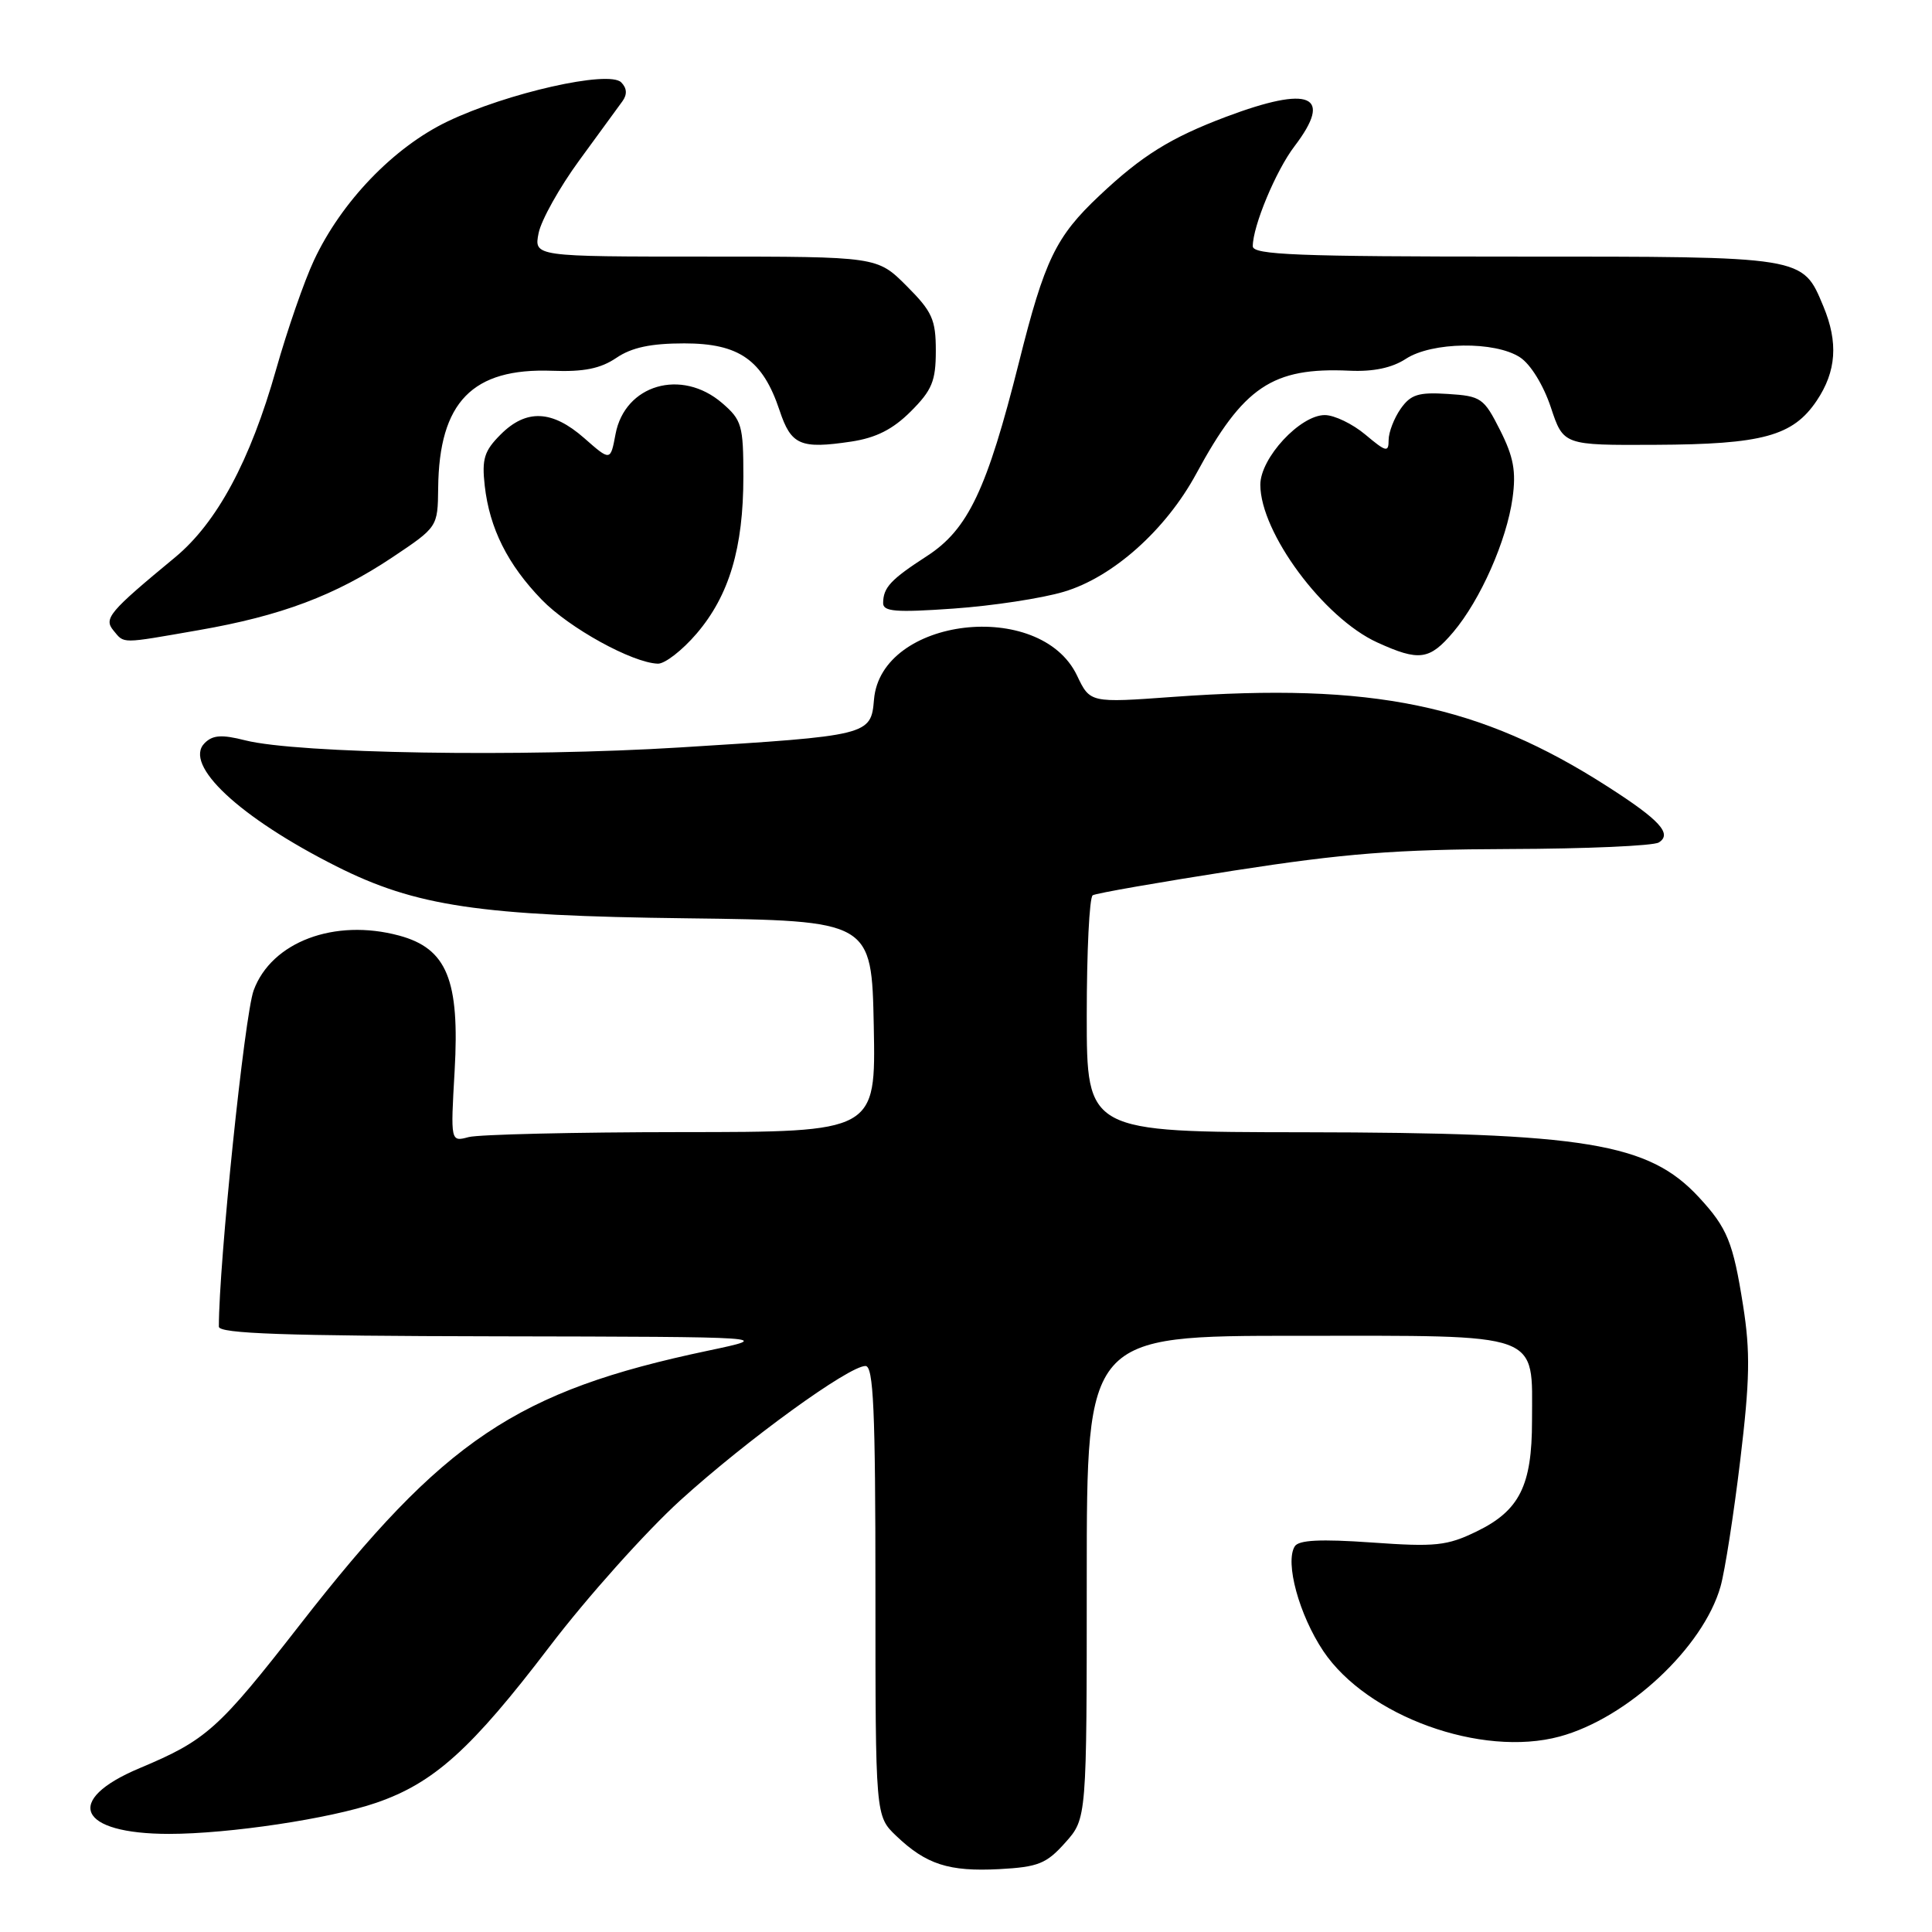 <?xml version="1.0" encoding="UTF-8" standalone="no"?>
<!DOCTYPE svg PUBLIC "-//W3C//DTD SVG 1.1//EN" "http://www.w3.org/Graphics/SVG/1.1/DTD/svg11.dtd" >
<svg xmlns="http://www.w3.org/2000/svg" xmlns:xlink="http://www.w3.org/1999/xlink" version="1.1" viewBox="0 0 256 256">
 <g >
 <path fill="currentColor"
d=" M 141.15 244.16 C 144.00 240.97 144.00 240.97 144.00 208.98 C 144.00 177.00 144.00 177.00 171.94 177.00 C 204.70 177.00 203.00 176.38 203.00 188.27 C 203.00 196.86 201.34 200.17 195.65 202.93 C 191.73 204.83 190.22 204.99 181.77 204.39 C 174.96 203.91 172.08 204.06 171.56 204.90 C 170.24 207.03 172.14 213.98 175.34 218.77 C 181.13 227.41 196.29 232.90 206.66 230.10 C 215.64 227.67 225.69 218.30 227.98 210.22 C 228.56 208.18 229.73 200.65 230.59 193.50 C 231.87 182.85 231.94 179.15 230.97 173.00 C 229.64 164.58 228.88 162.72 225.13 158.66 C 218.45 151.44 210.17 150.08 172.75 150.03 C 144.00 150.00 144.00 150.00 144.00 134.56 C 144.00 126.07 144.35 118.90 144.79 118.63 C 145.22 118.36 153.66 116.89 163.54 115.35 C 178.19 113.08 184.91 112.55 200.00 112.50 C 210.18 112.47 219.08 112.08 219.80 111.63 C 221.61 110.50 219.94 108.66 213.04 104.24 C 196.10 93.36 181.89 90.43 155.47 92.34 C 144.44 93.14 144.44 93.14 142.71 89.51 C 137.84 79.30 116.73 81.79 115.81 92.69 C 115.41 97.43 115.18 97.49 90.10 99.04 C 69.18 100.34 39.43 99.85 32.50 98.10 C 29.39 97.31 28.19 97.39 27.12 98.46 C 24.24 101.32 31.71 108.31 44.57 114.79 C 55.10 120.09 63.54 121.35 91.00 121.68 C 115.50 121.99 115.50 121.99 115.78 135.99 C 116.05 150.00 116.05 150.00 90.28 150.01 C 76.10 150.02 63.42 150.32 62.10 150.67 C 59.70 151.31 59.70 151.31 60.24 141.91 C 60.93 129.85 59.22 125.68 52.89 123.97 C 44.32 121.66 35.97 124.81 33.61 131.23 C 32.40 134.53 29.00 167.36 29.00 175.79 C 29.00 176.71 37.78 177.02 65.75 177.07 C 102.50 177.14 102.50 177.14 93.78 178.98 C 68.45 184.32 58.84 190.77 39.79 215.22 C 28.93 229.16 27.36 230.57 18.50 234.29 C 8.35 238.55 10.35 243.00 22.41 243.00 C 30.32 243.00 43.73 240.99 49.85 238.88 C 57.50 236.25 62.45 231.79 72.82 218.18 C 77.80 211.64 85.62 202.91 90.19 198.76 C 99.00 190.77 112.47 181.00 114.68 181.00 C 115.74 181.00 116.00 186.76 116.00 210.81 C 116.00 240.63 116.00 240.63 118.75 243.26 C 122.72 247.05 125.73 248.02 132.40 247.67 C 137.57 247.39 138.65 246.96 141.15 244.16 Z  M 92.30 83.96 C 96.62 78.91 98.50 72.61 98.50 63.16 C 98.50 56.36 98.29 55.65 95.69 53.41 C 90.30 48.77 82.79 50.96 81.56 57.53 C 80.89 61.11 80.89 61.11 77.41 58.05 C 73.16 54.32 69.73 54.17 66.33 57.58 C 64.16 59.75 63.83 60.82 64.23 64.37 C 64.87 70.01 67.26 74.79 71.77 79.45 C 75.39 83.20 83.78 87.83 87.17 87.94 C 88.09 87.97 90.40 86.18 92.30 83.96 Z  M 192.57 83.75 C 196.16 79.50 199.64 71.64 200.42 66.00 C 200.91 62.45 200.56 60.55 198.77 57.00 C 196.62 52.74 196.26 52.48 191.84 52.20 C 187.94 51.95 186.93 52.27 185.59 54.17 C 184.72 55.42 184.00 57.28 184.00 58.31 C 184.00 59.98 183.67 59.90 180.92 57.59 C 179.23 56.17 176.81 55.00 175.54 55.00 C 172.27 55.00 167.00 60.69 167.00 64.23 C 167.00 70.57 175.40 81.90 182.50 85.13 C 188.05 87.66 189.42 87.47 192.57 83.75 Z  M 26.32 83.50 C 37.26 81.60 44.42 78.90 51.99 73.85 C 58.00 69.83 58.00 69.83 58.06 64.67 C 58.18 53.27 62.59 48.74 73.17 49.13 C 77.36 49.29 79.57 48.84 81.67 47.42 C 83.70 46.04 86.24 45.50 90.67 45.50 C 97.95 45.50 101.07 47.70 103.30 54.39 C 104.83 58.99 106.05 59.52 112.81 58.51 C 116.09 58.01 118.31 56.89 120.69 54.51 C 123.50 51.70 124.00 50.49 124.00 46.48 C 124.00 42.34 123.53 41.29 120.12 37.88 C 116.24 34.00 116.24 34.00 93.49 34.00 C 70.75 34.00 70.75 34.00 71.37 30.88 C 71.72 29.16 74.14 24.83 76.75 21.26 C 79.36 17.69 81.94 14.16 82.48 13.41 C 83.13 12.51 83.07 11.67 82.31 10.91 C 80.67 9.27 67.17 12.32 59.29 16.10 C 52.15 19.53 45.23 26.73 41.60 34.50 C 40.31 37.25 38.06 43.75 36.59 48.94 C 33.16 61.06 28.75 69.25 23.20 73.85 C 14.44 81.09 13.72 81.95 15.03 83.54 C 16.51 85.32 15.88 85.32 26.32 83.50 Z  M 140.97 78.41 C 147.45 76.49 154.48 70.22 158.51 62.77 C 164.75 51.24 168.59 48.65 178.81 49.12 C 181.98 49.27 184.46 48.74 186.28 47.55 C 189.73 45.29 198.10 45.18 201.41 47.35 C 202.81 48.26 204.51 51.03 205.49 53.96 C 207.16 59.00 207.16 59.00 219.33 58.94 C 233.55 58.88 237.57 57.78 240.72 53.10 C 243.33 49.21 243.60 45.38 241.61 40.60 C 238.81 33.91 239.34 34.00 200.78 34.00 C 171.94 34.00 166.00 33.77 166.00 32.63 C 166.00 29.96 169.07 22.60 171.52 19.39 C 176.70 12.59 173.64 11.27 162.45 15.48 C 155.11 18.25 151.31 20.61 145.69 25.91 C 139.90 31.36 138.42 34.41 135.02 48.00 C 130.78 64.87 128.28 70.14 122.84 73.67 C 118.02 76.79 117.04 77.84 117.02 79.90 C 117.00 81.04 118.69 81.18 126.35 80.64 C 131.49 80.28 138.08 79.28 140.97 78.41 Z "/>
</g>
</svg>